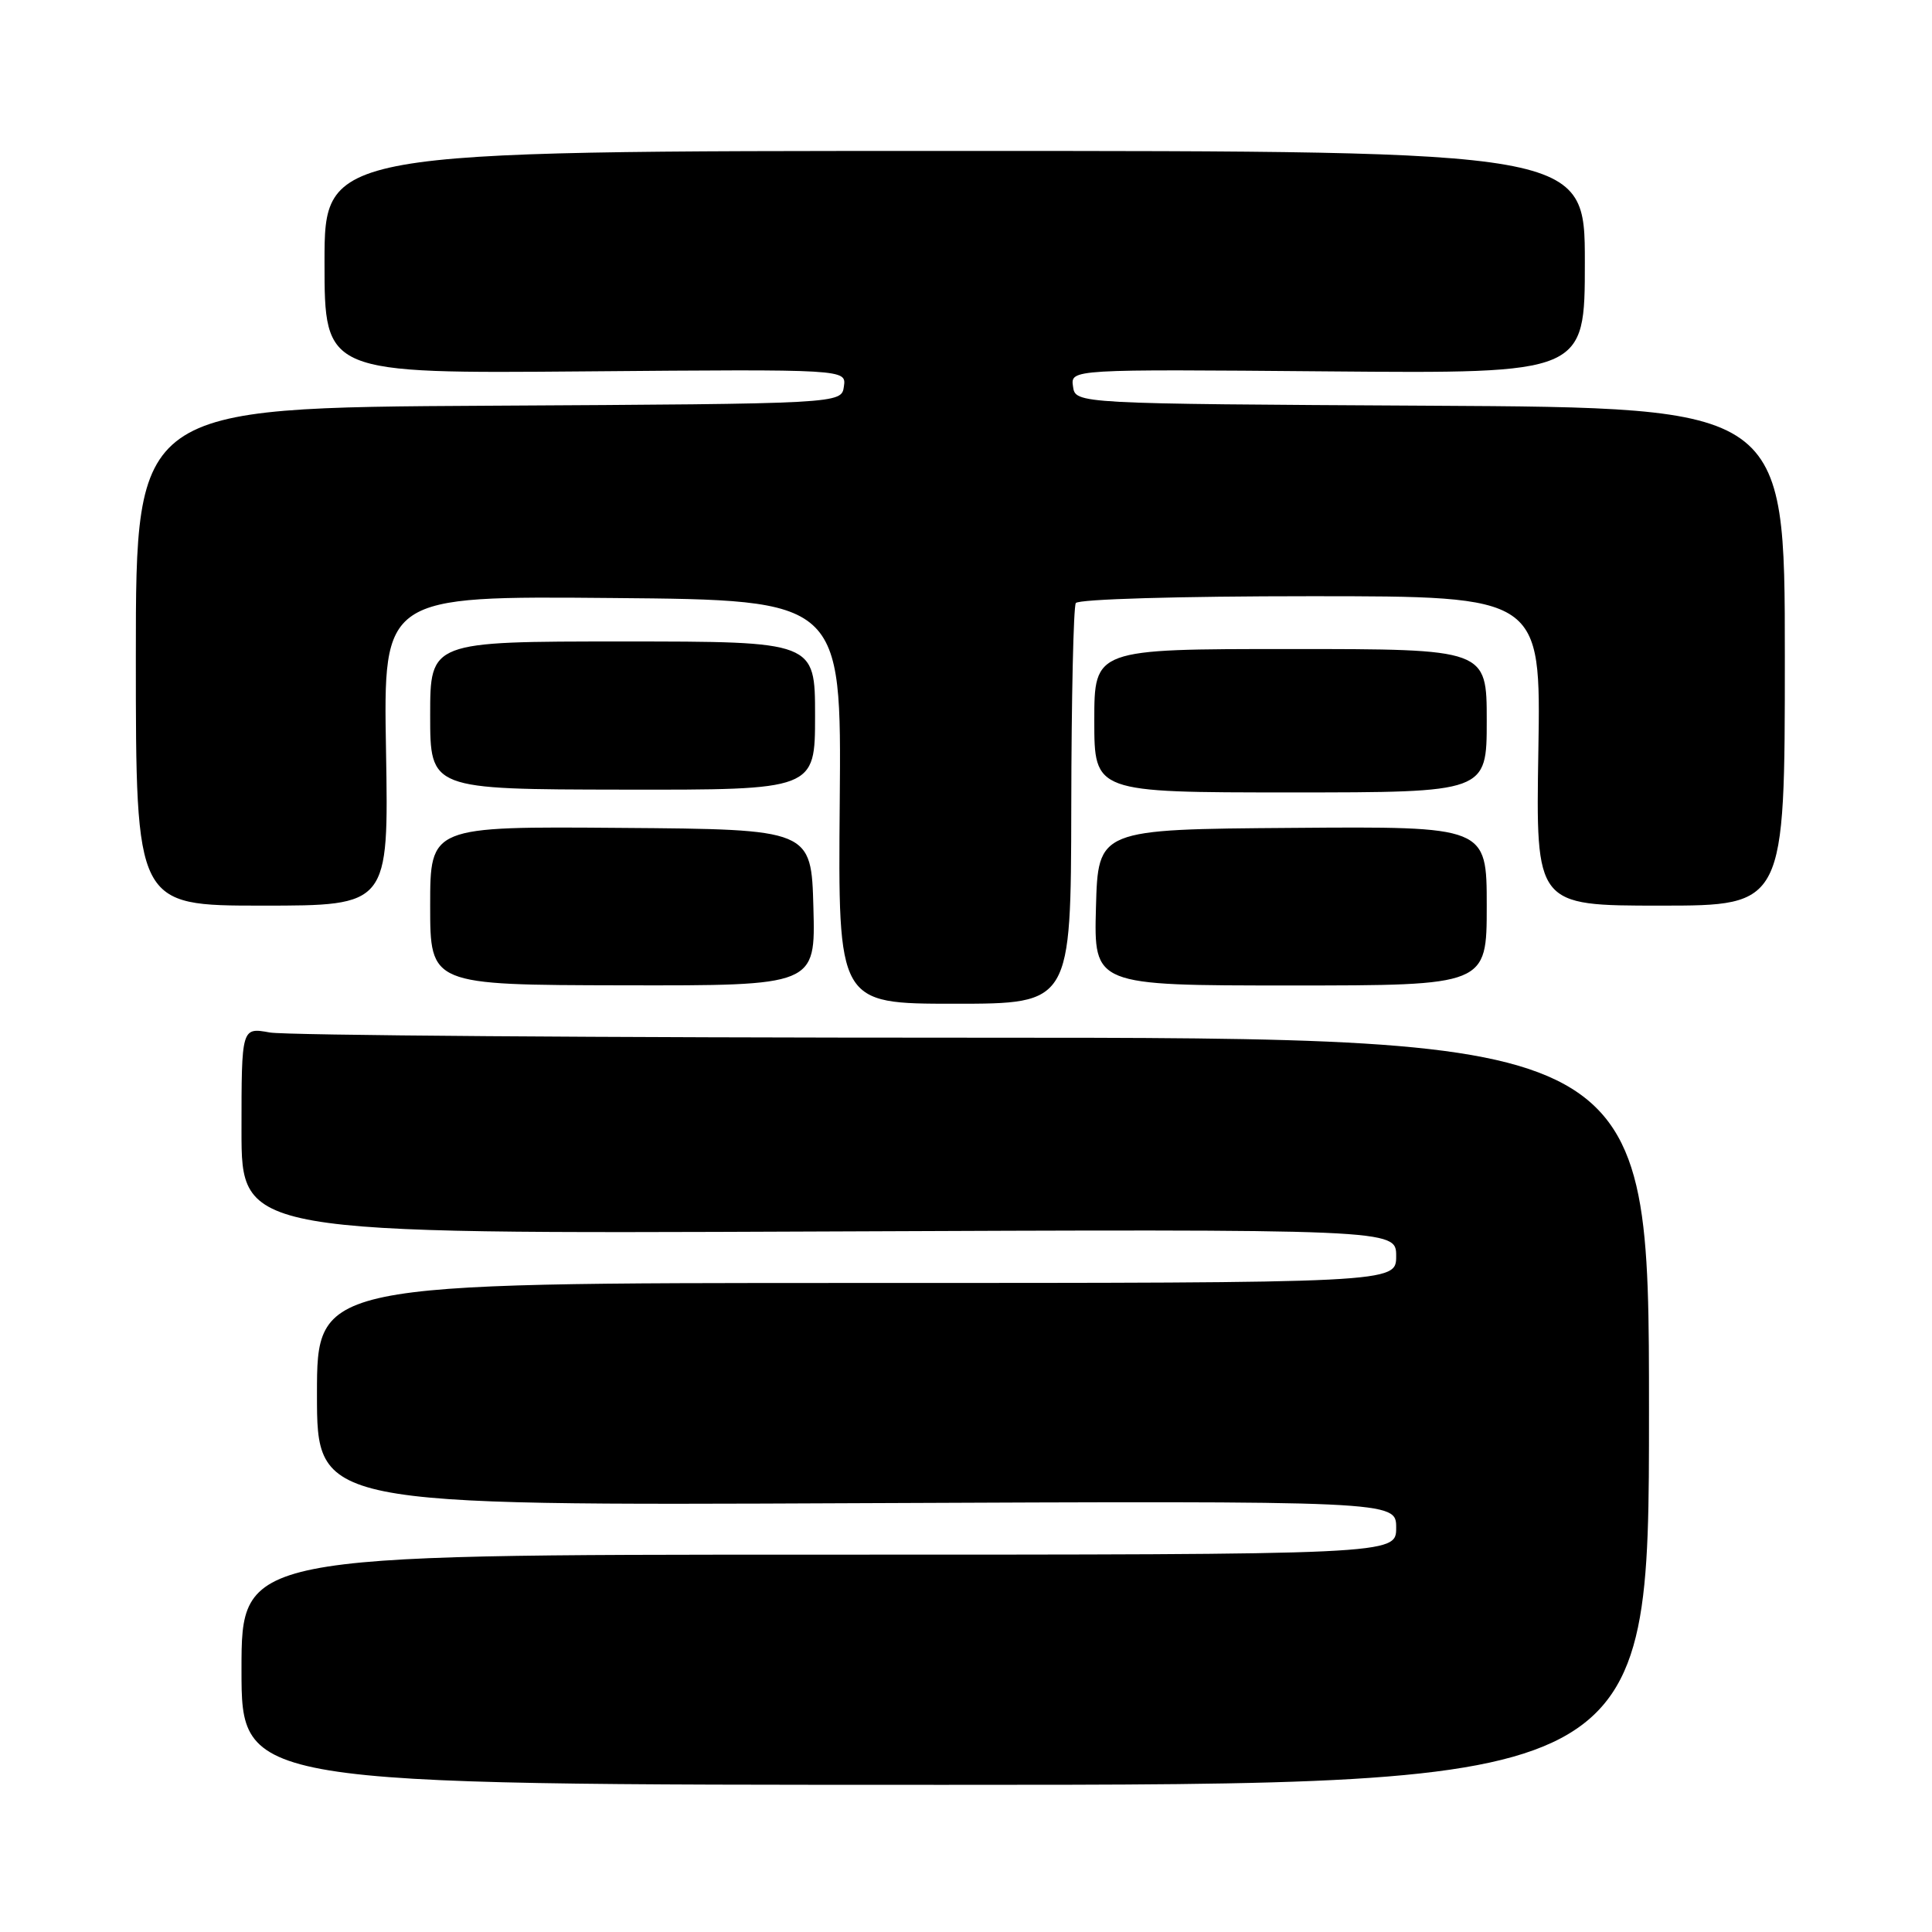 <?xml version="1.0" encoding="UTF-8" standalone="no"?>
<!DOCTYPE svg PUBLIC "-//W3C//DTD SVG 1.1//EN" "http://www.w3.org/Graphics/SVG/1.1/DTD/svg11.dtd" >
<svg xmlns="http://www.w3.org/2000/svg" xmlns:xlink="http://www.w3.org/1999/xlink" version="1.1" viewBox="0 0 256 256">
 <g >
 <path fill="currentColor"
d=" M 218.50 187.00 C 218.50 137.50 218.50 137.50 129.00 137.50 C 79.78 137.50 37.81 137.19 35.75 136.81 C 32.00 136.13 32.00 136.13 32.00 149.81 C 32.00 163.50 32.00 163.50 108.50 163.18 C 185.00 162.86 185.00 162.86 185.00 166.43 C 185.00 170.00 185.00 170.00 113.50 170.00 C 42.00 170.00 42.00 170.00 42.00 184.75 C 42.00 199.50 42.00 199.50 113.50 199.18 C 185.00 198.87 185.00 198.87 185.00 202.43 C 185.00 206.00 185.00 206.00 108.50 206.00 C 32.00 206.00 32.00 206.00 32.00 221.25 C 32.00 236.50 32.00 236.50 125.25 236.50 C 218.50 236.50 218.50 236.50 218.50 187.00 Z  M 141.95 106.91 C 141.97 92.57 142.24 80.42 142.55 79.91 C 142.87 79.39 156.29 79.00 173.65 79.00 C 204.18 79.00 204.18 79.00 203.84 99.50 C 203.50 120.00 203.50 120.00 220.00 120.00 C 236.50 120.00 236.50 120.00 236.50 87.01 C 236.50 54.02 236.50 54.02 189.50 53.76 C 142.50 53.50 142.50 53.50 142.18 51.21 C 141.85 48.92 141.85 48.92 175.93 49.21 C 210.00 49.50 210.00 49.50 210.00 34.75 C 210.00 20.00 210.00 20.00 126.50 20.00 C 43.00 20.00 43.00 20.00 43.00 34.75 C 43.00 49.50 43.00 49.50 77.57 49.21 C 112.15 48.92 112.15 48.92 111.82 51.21 C 111.50 53.50 111.50 53.50 64.75 53.76 C 18.00 54.02 18.00 54.02 18.00 87.01 C 18.00 120.00 18.00 120.00 34.75 120.00 C 51.50 120.00 51.50 120.00 51.15 99.49 C 50.79 78.97 50.79 78.97 81.15 79.24 C 111.50 79.50 111.50 79.50 111.27 106.25 C 111.04 133.00 111.04 133.00 126.47 133.00 C 141.90 133.00 141.90 133.00 141.95 106.91 Z  M 107.78 120.25 C 107.50 109.89 107.50 109.89 82.25 109.70 C 57.00 109.50 57.00 109.50 57.00 120.00 C 57.00 130.51 57.00 130.51 82.53 130.56 C 108.06 130.61 108.06 130.61 107.78 120.25 Z  M 197.00 120.04 C 197.00 109.50 197.00 109.50 171.25 109.70 C 145.50 109.89 145.50 109.89 145.22 120.24 C 144.94 130.58 144.94 130.58 170.97 130.58 C 197.00 130.58 197.00 130.58 197.00 120.04 Z  M 108.00 94.84 C 108.00 85.00 108.00 85.00 82.50 85.00 C 57.00 85.00 57.00 85.00 57.00 94.79 C 57.00 104.59 57.00 104.59 82.50 104.63 C 108.00 104.67 108.00 104.67 108.00 94.84 Z  M 197.00 95.50 C 197.00 86.00 197.00 86.00 171.00 86.00 C 145.00 86.00 145.00 86.00 145.00 95.50 C 145.00 105.00 145.00 105.00 171.00 105.00 C 197.00 105.00 197.00 105.00 197.00 95.50 Z "/>
</g>
</svg>